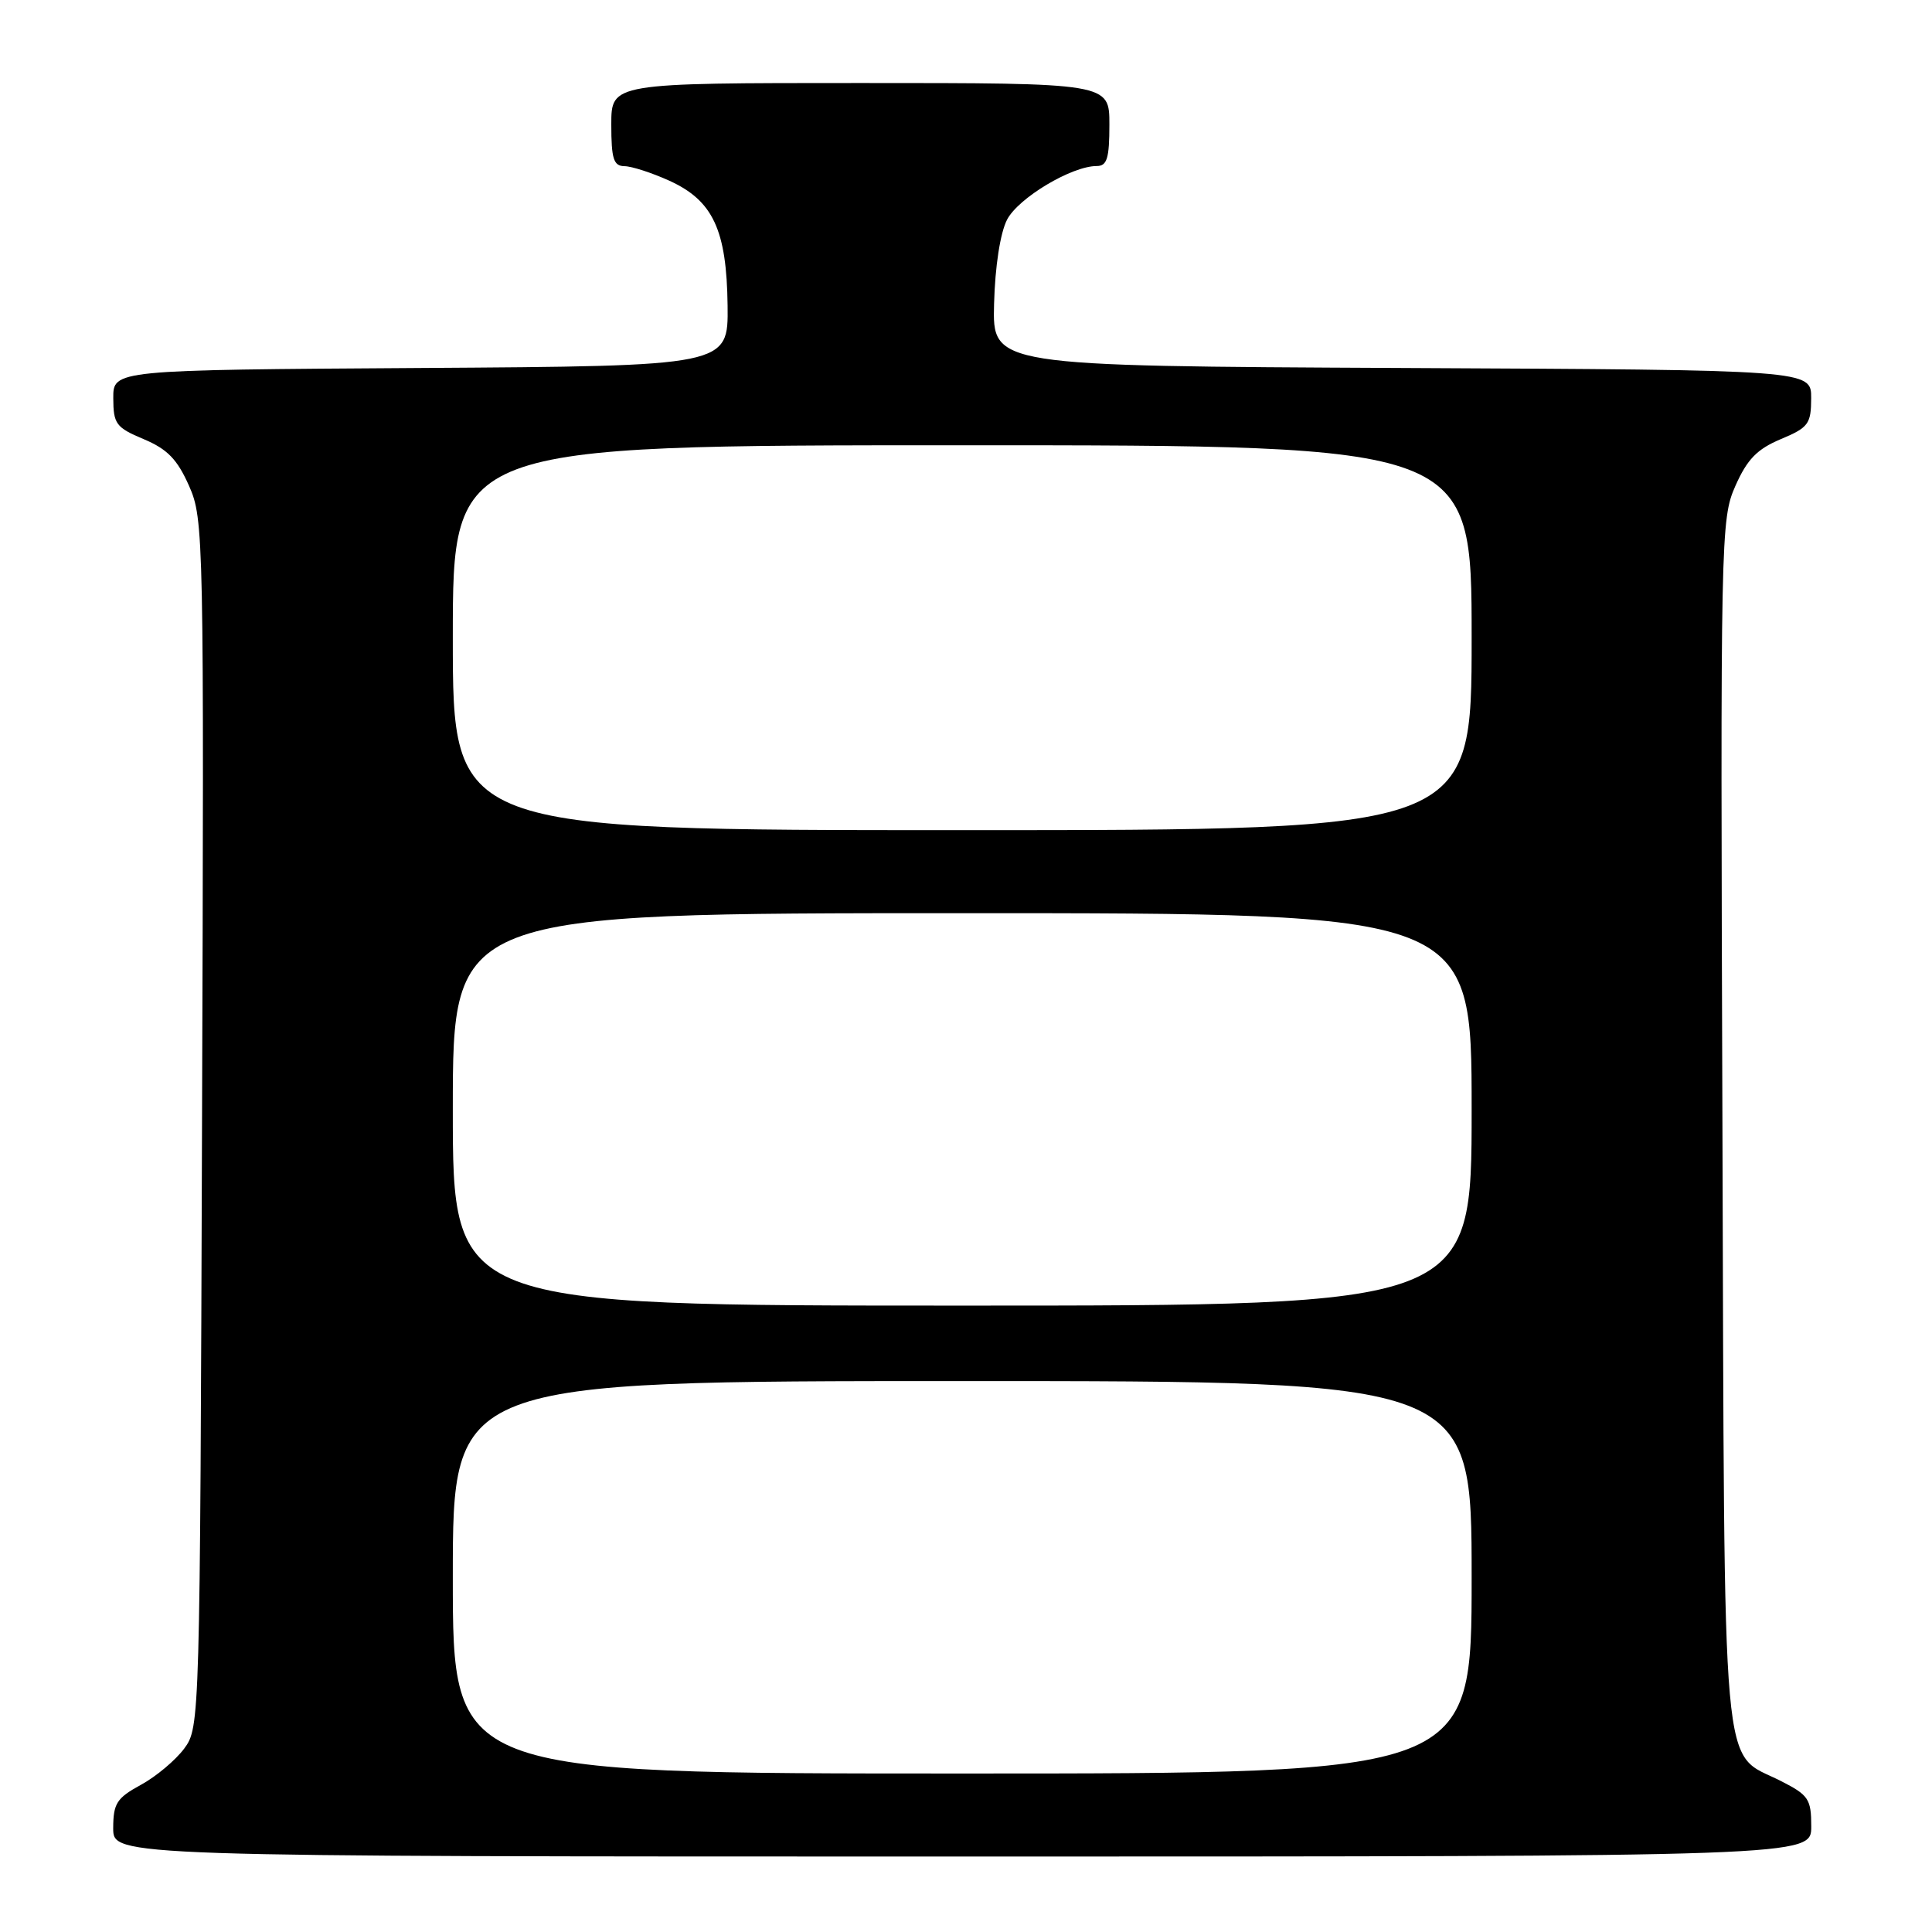 <?xml version="1.0" encoding="UTF-8" standalone="no"?>
<!DOCTYPE svg PUBLIC "-//W3C//DTD SVG 1.1//EN" "http://www.w3.org/Graphics/SVG/1.1/DTD/svg11.dtd" >
<svg xmlns="http://www.w3.org/2000/svg" xmlns:xlink="http://www.w3.org/1999/xlink" version="1.1" viewBox="0 0 256 256">
 <g >
 <path fill="currentColor"
d=" M 240.00 242.02 C 240.00 238.39 239.65 237.86 236.01 236.01 C 227.96 231.90 228.53 238.37 228.23 148.74 C 227.96 70.83 228.00 68.78 229.95 64.38 C 231.51 60.86 232.82 59.51 235.96 58.19 C 239.63 56.65 239.98 56.18 239.99 52.76 C 240.00 49.02 240.00 49.02 185.75 48.76 C 131.50 48.50 131.50 48.50 131.72 40.26 C 131.85 35.29 132.54 30.86 133.44 29.11 C 134.93 26.23 142.00 22.00 145.32 22.00 C 146.69 22.00 147.00 20.99 147.00 16.50 C 147.00 11.00 147.00 11.00 114.00 11.00 C 81.00 11.00 81.00 11.00 81.00 16.50 C 81.00 21.06 81.30 22.00 82.75 22.02 C 83.71 22.03 86.38 22.90 88.68 23.94 C 94.48 26.58 96.29 30.45 96.41 40.50 C 96.50 48.50 96.50 48.50 55.75 48.76 C 15.00 49.02 15.00 49.02 15.01 52.76 C 15.02 56.18 15.37 56.65 19.04 58.19 C 22.18 59.51 23.49 60.86 25.05 64.38 C 27.00 68.78 27.04 70.83 26.77 148.87 C 26.50 228.11 26.48 228.88 24.42 231.68 C 23.27 233.23 20.69 235.40 18.67 236.50 C 15.46 238.25 15.01 238.96 15.00 242.25 C 15.00 246.00 15.00 246.00 127.50 246.00 C 240.00 246.00 240.00 246.00 240.00 242.02 Z  M 60.00 209.00 C 60.00 183.00 60.00 183.00 127.50 183.00 C 195.00 183.00 195.00 183.00 195.00 209.00 C 195.00 235.00 195.00 235.00 127.50 235.00 C 60.00 235.00 60.00 235.00 60.00 209.00 Z  M 60.00 147.00 C 60.00 121.00 60.00 121.00 127.50 121.00 C 195.00 121.00 195.00 121.00 195.00 147.00 C 195.00 173.00 195.00 173.00 127.50 173.00 C 60.00 173.00 60.00 173.00 60.00 147.00 Z  M 60.00 84.50 C 60.00 59.00 60.00 59.00 127.50 59.00 C 195.00 59.00 195.00 59.00 195.00 84.50 C 195.00 110.00 195.00 110.00 127.50 110.00 C 60.00 110.00 60.00 110.00 60.00 84.50 Z "/>
</g>
</svg>
